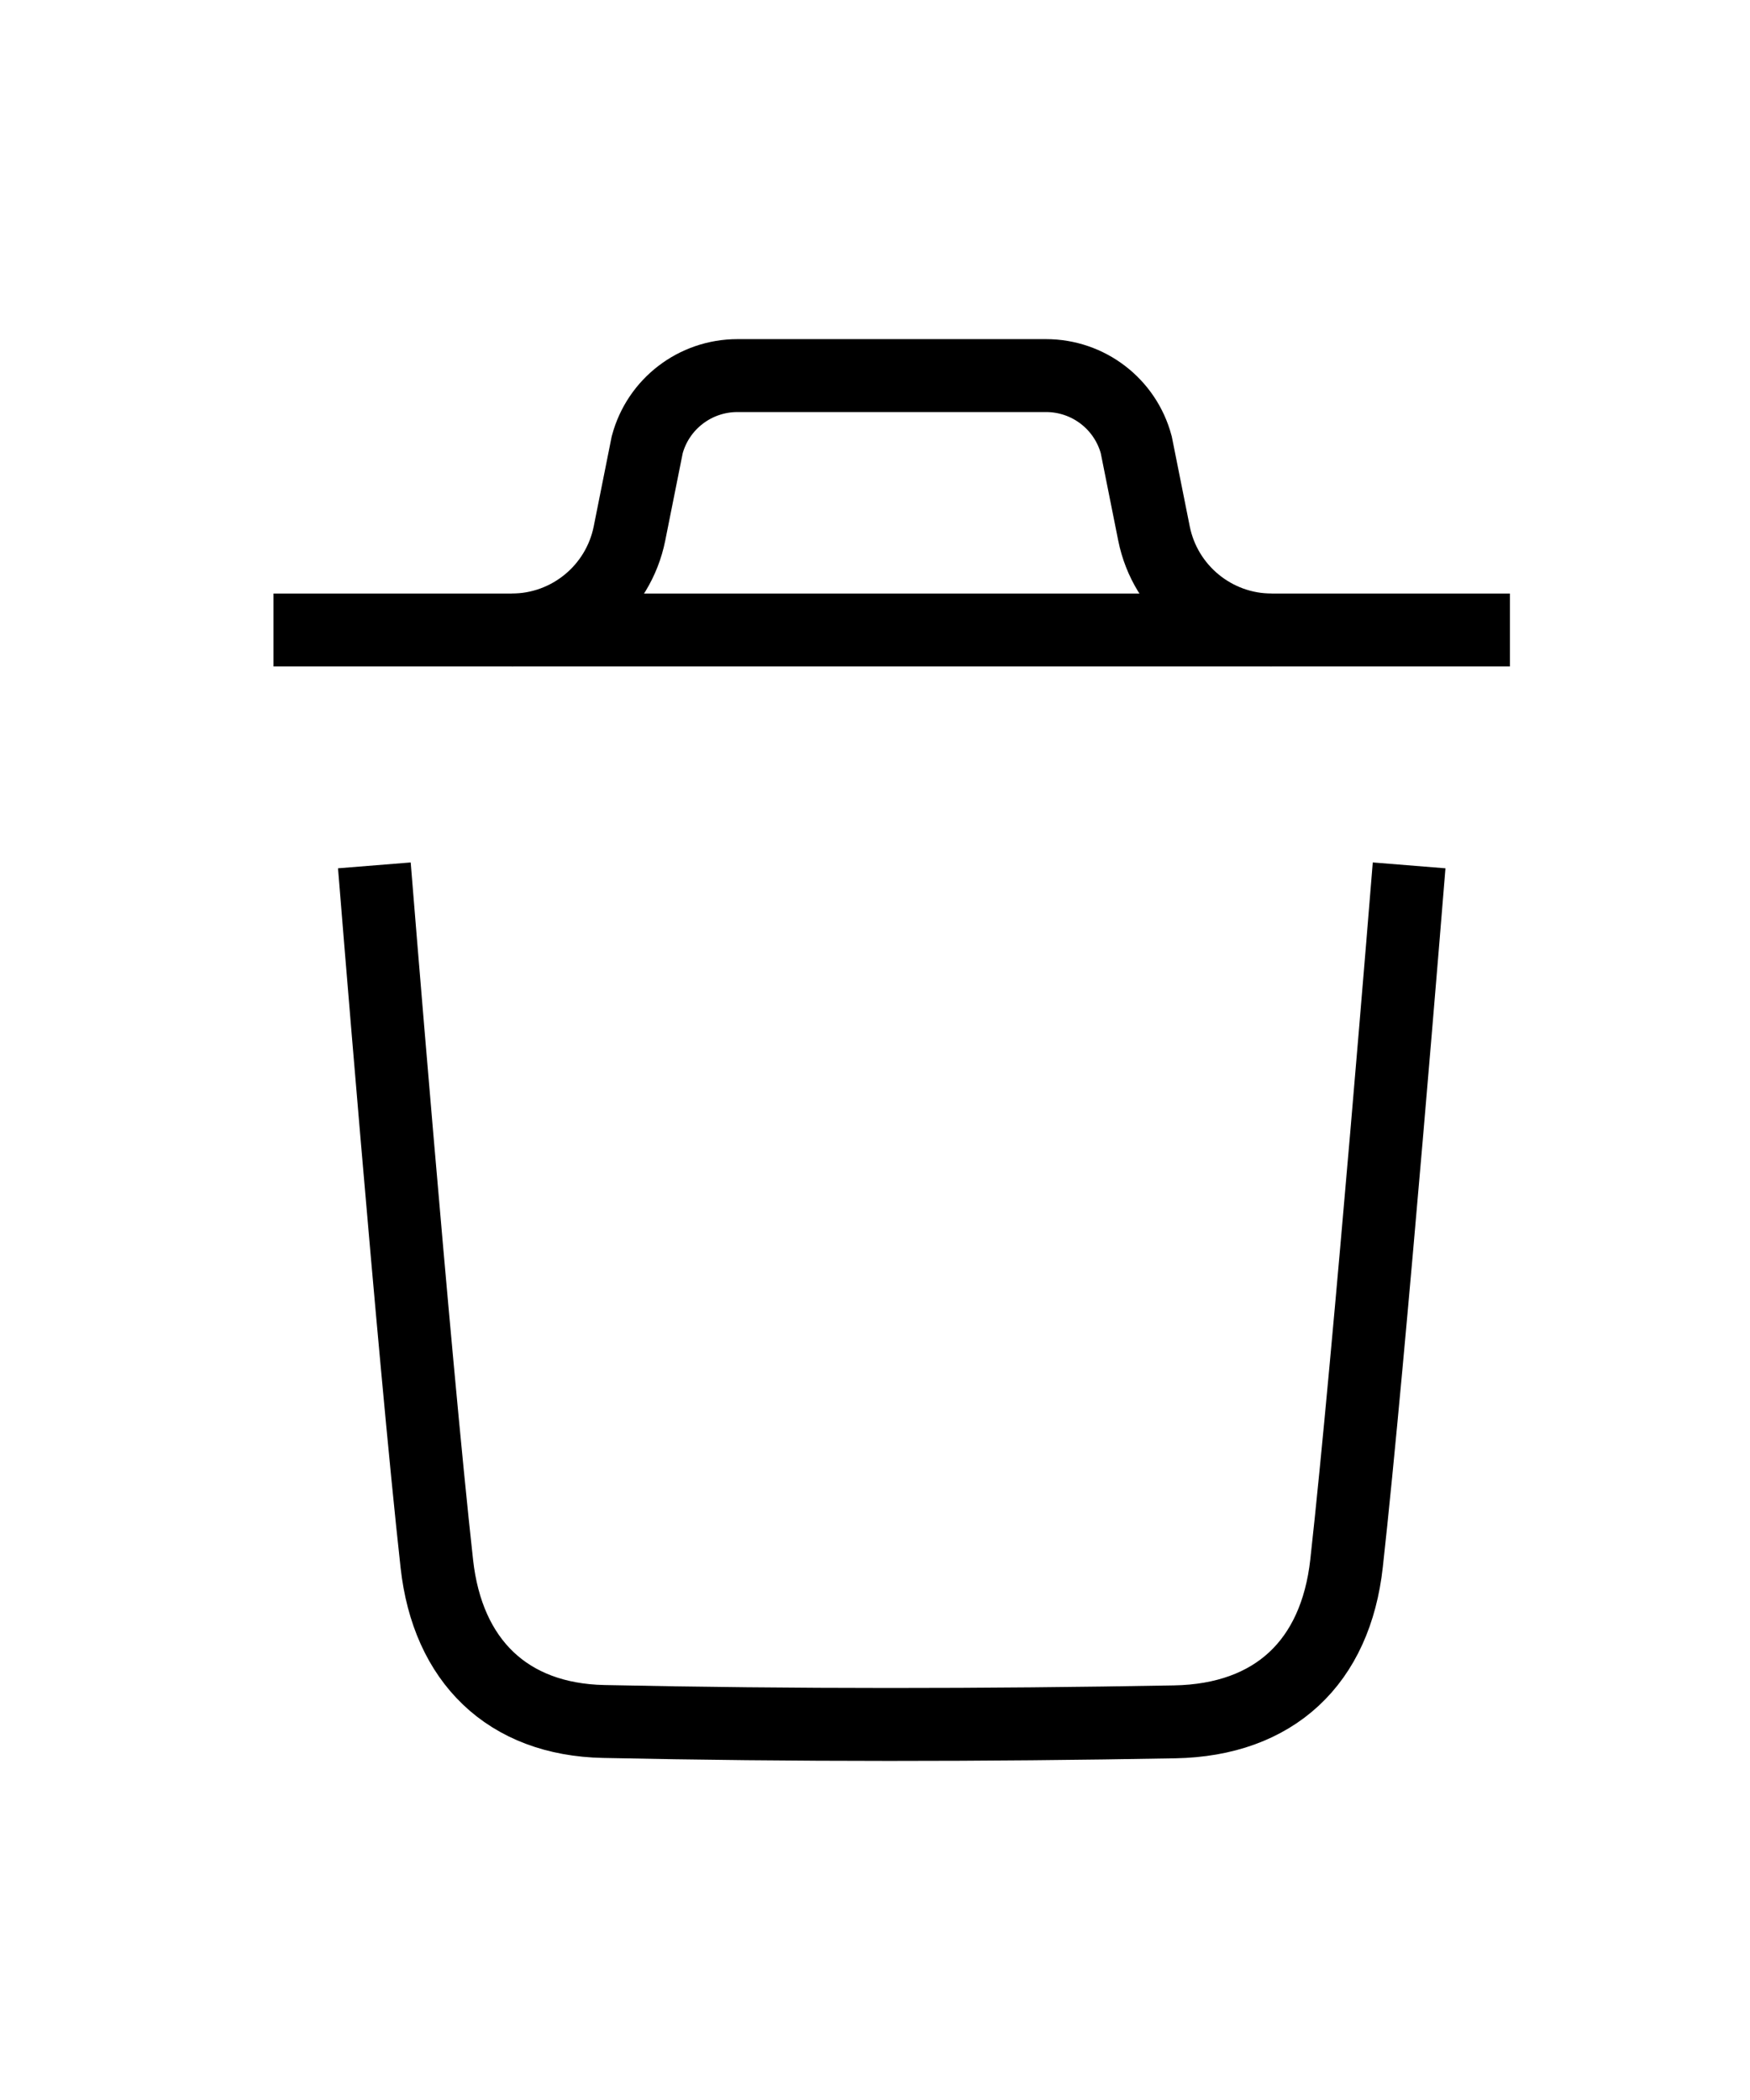 <?xml version="1.0" encoding="UTF-8"?>
<svg width="20" viewBox="0 0 24 24" fill="none" xmlns="http://www.w3.org/2000/svg" stroke="currentColor">
    <path d="M19.325 9.468C19.325 9.468 18.782 16.203 18.467 19.04C18.317 20.395 17.48 21.189 16.109 21.214C13.5 21.261 10.888 21.264 8.28 21.209C6.961 21.182 6.138 20.378 5.991 19.047C5.674 16.185 5.134 9.468 5.134 9.468" stroke="currentColor" strokeWidth="1.5" strokeLinecap="round" strokeLinejoin="round"></path>
    <path d="M20.708 6.24H3.75" stroke="currentColor" strokeWidth="1.5" strokeLinecap="round" strokeLinejoin="round"></path>
    <path d="M17.441 6.24C16.656 6.24 15.98 5.685 15.826 4.916L15.583 3.7C15.433 3.139 14.925 2.751 14.346 2.751H10.113C9.534 2.751 9.026 3.139 8.876 3.7L8.633 4.916C8.479 5.685 7.803 6.24 7.018 6.24" stroke="currentColor" strokeWidth="1.5" strokeLinecap="round" strokeLinejoin="round"></path>
</svg>